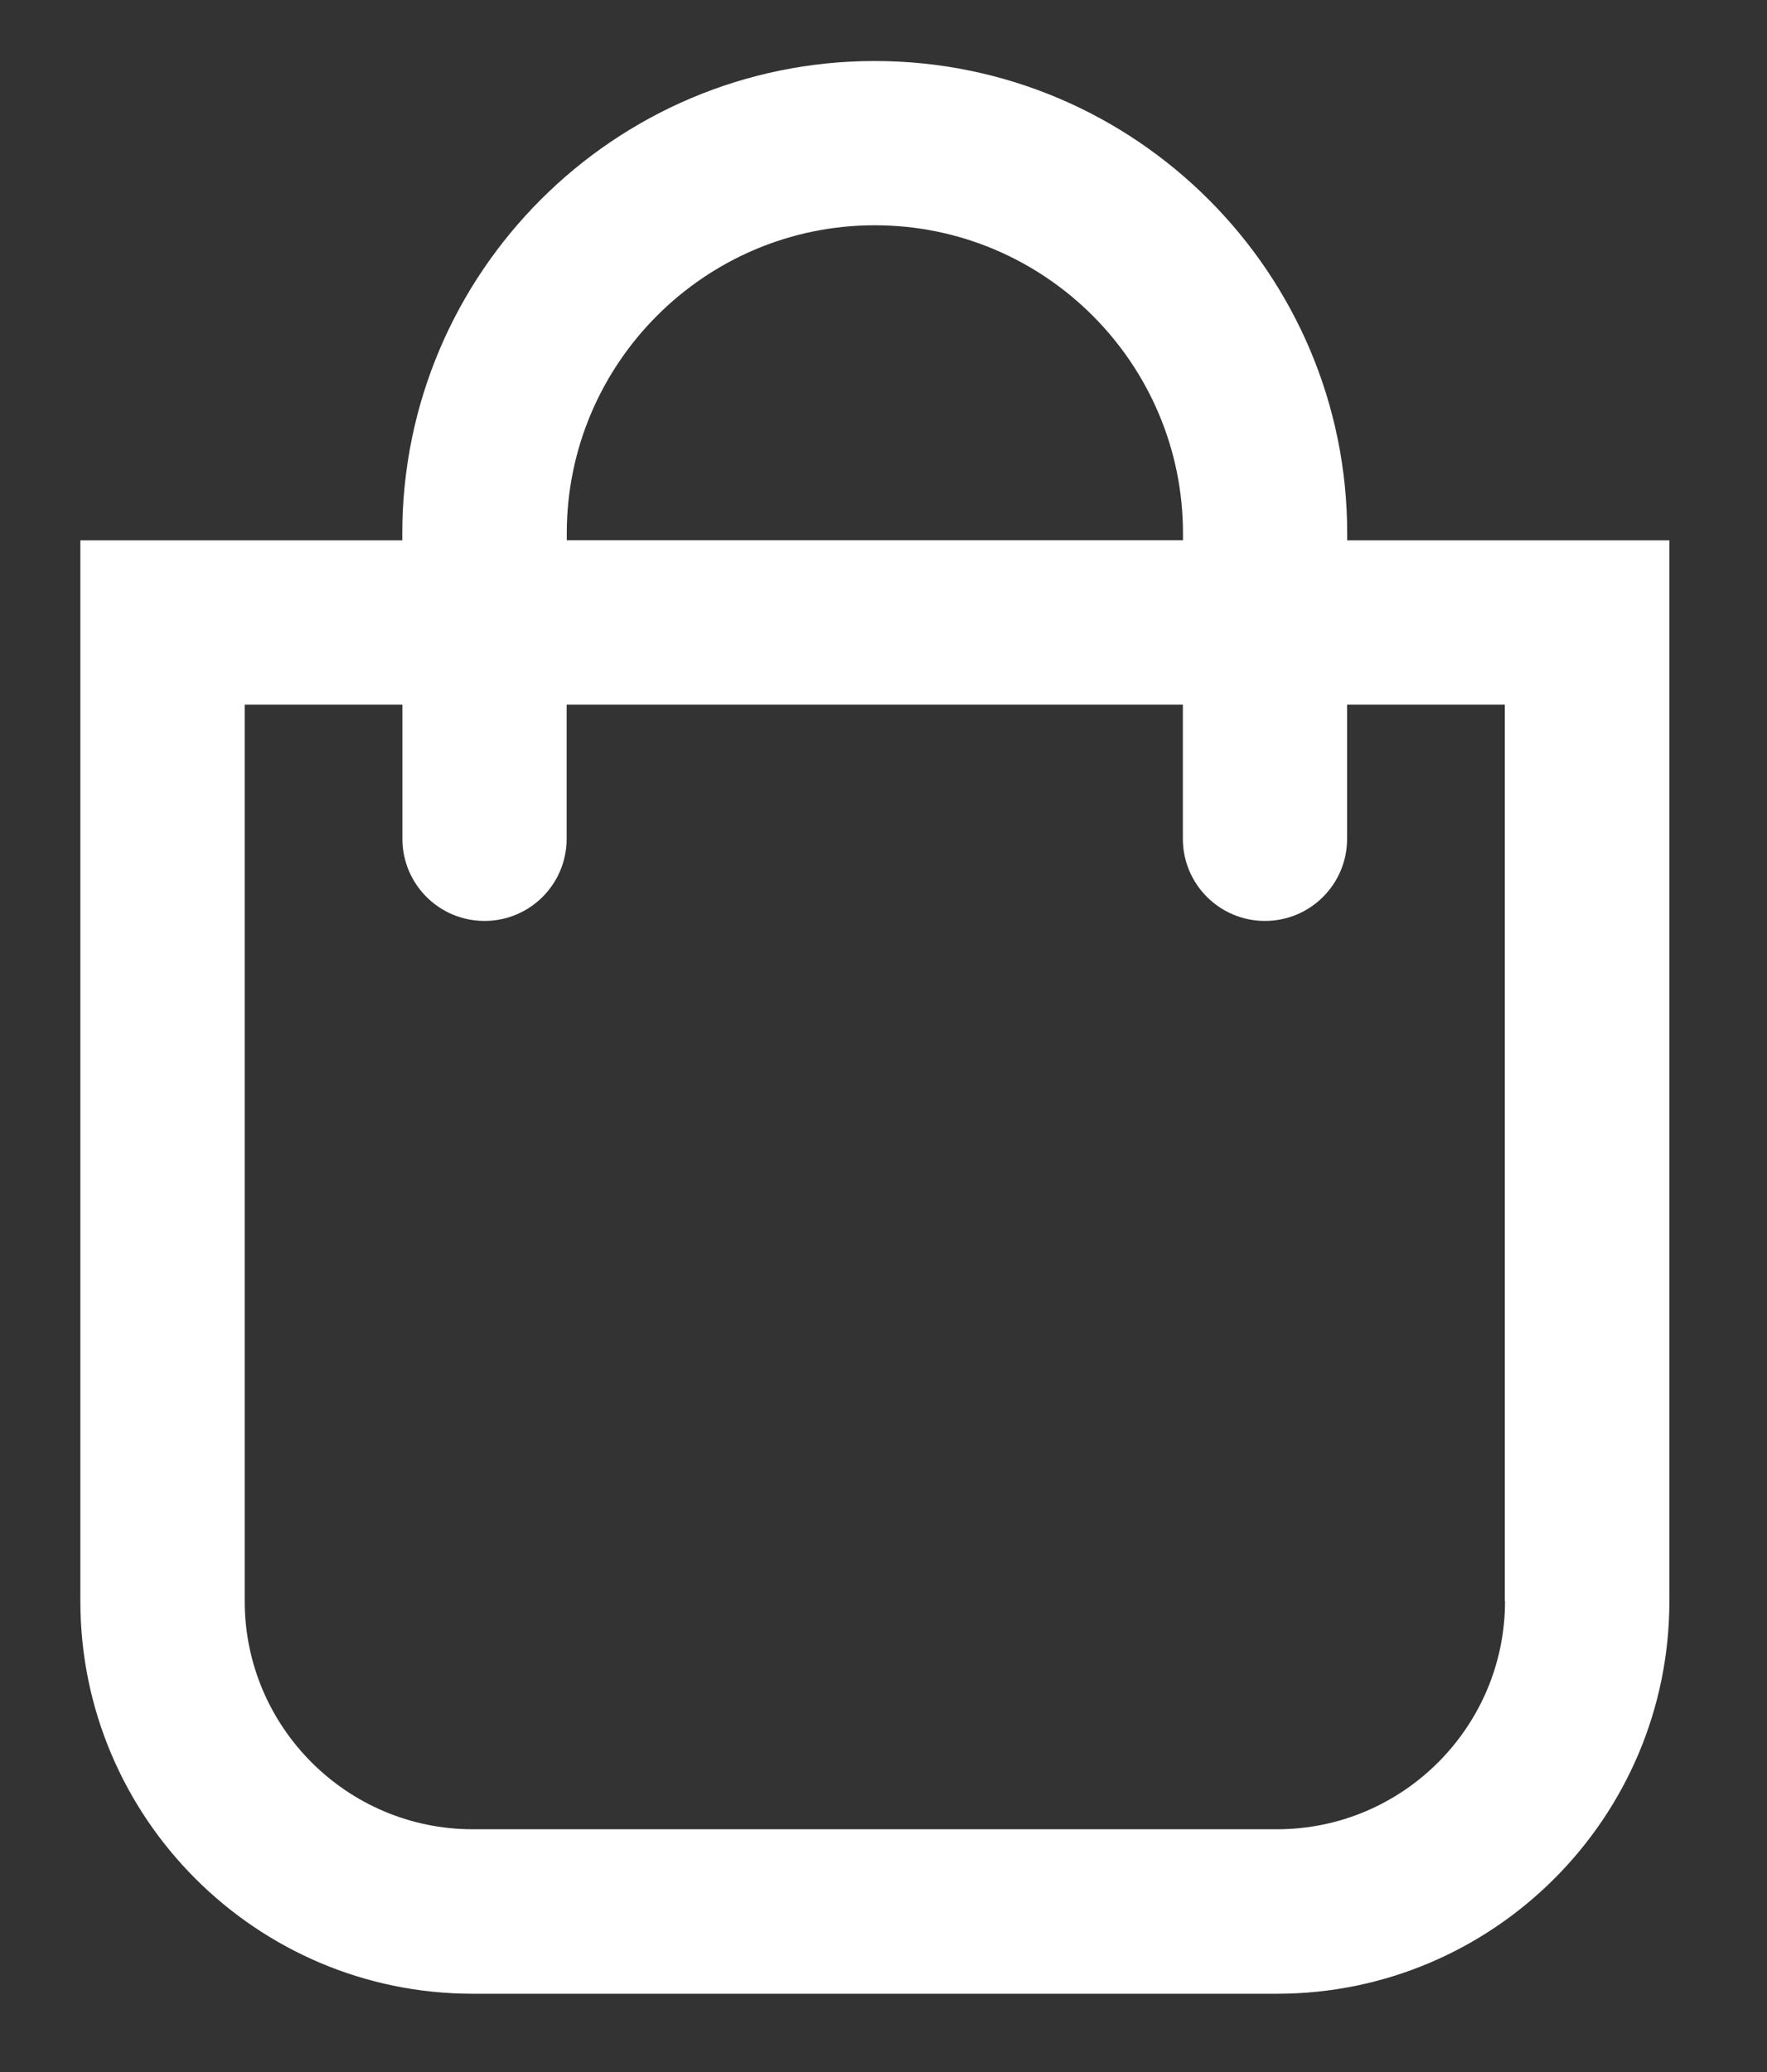 <?xml version="1.0" encoding="utf-8"?>
<!-- Generator: Adobe Illustrator 26.0.1, SVG Export Plug-In . SVG Version: 6.00 Build 0)  -->
<svg version="1.1" id="Calque_1" xmlns="http://www.w3.org/2000/svg" xmlns:xlink="http://www.w3.org/1999/xlink" x="0px" y="0px"
	 viewBox="0 0 151.49 177.61" style="enable-background:new 0 0 151.49 177.61;" xml:space="preserve">
<rect x="0" y="0" width="151.49" height="177.61" fill="#333333" stroke="none"/>
<style type="text/css">
	.st0{fill:#FFFFFF;}
</style>
<path class="st0" d="M115.5,46.32v-0.59c0-22.33-18.17-40.5-40.51-40.5c-22.33,0-40.5,18.17-40.5,40.5v0.59H6.89v90.94
	c0,18.55,15.09,33.64,33.64,33.64h68.95c18.55,0,33.64-15.09,33.64-33.64V46.32H115.5z M48.59,45.72
	c0-14.56,11.85-26.41,26.41-26.41c14.57,0,26.42,11.85,26.42,26.41v0.59H48.59V45.72z M129.03,137.25
	c0,10.78-8.77,19.55-19.55,19.55H40.53c-10.78,0-19.55-8.77-19.55-19.55V60.4H34.5v11.5c0,3.89,3.15,7.04,7.04,7.04
	s7.04-3.15,7.04-7.04V60.4h52.83v11.5c0,3.89,3.15,7.04,7.04,7.04s7.04-3.15,7.04-7.04V60.4h13.52V137.25z"/>
</svg>
